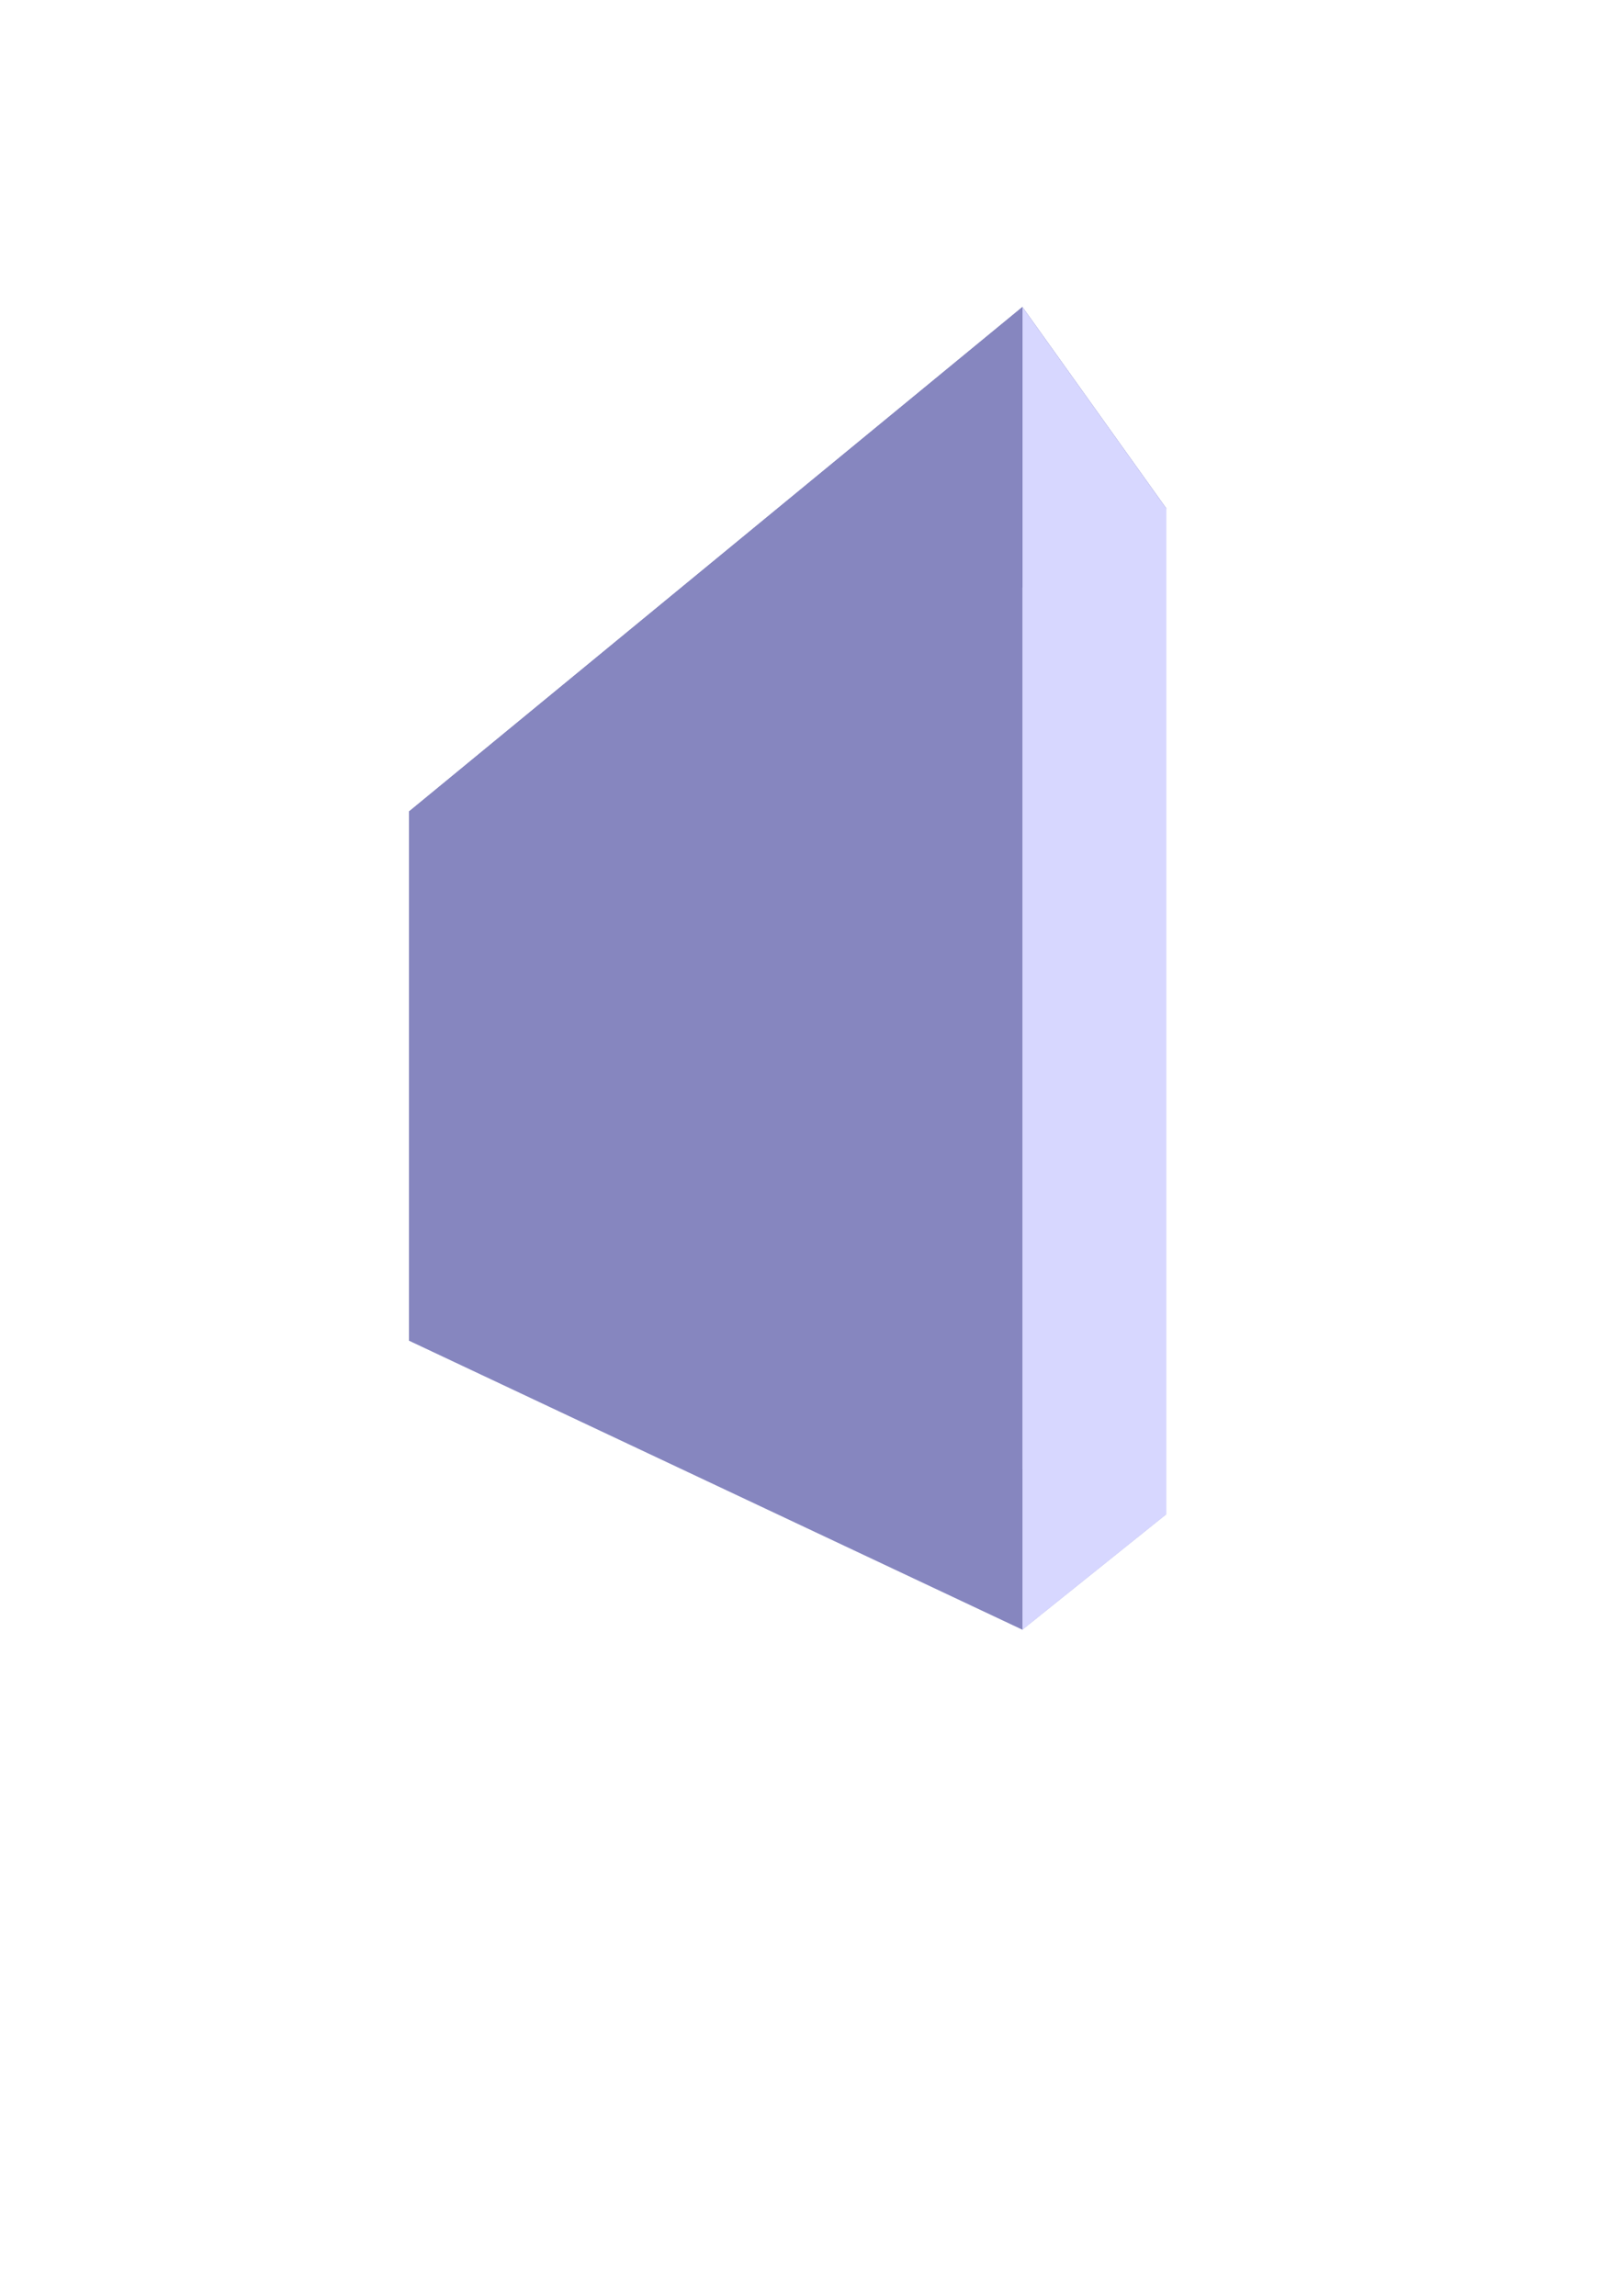 <?xml version="1.0" encoding="UTF-8" standalone="no"?>
<svg
   xmlns:dc="http://purl.org/dc/elements/1.1/"
   xmlns:cc="http://creativecommons.org/ns#"
   xmlns:rdf="http://www.w3.org/1999/02/22-rdf-syntax-ns#"
   xmlns:svg="http://www.w3.org/2000/svg"
   xmlns="http://www.w3.org/2000/svg"
   id="svg8"
   version="1.1"
   viewBox="0 0 210 297"
   height="297mm"
   width="210mm">
  <defs
     id="defs2" />
  <g
     id="layer1">
    <g
       id="g817">
      <path
         style="fill:#353564;fill-rule:evenodd;stroke:none;stroke-linejoin:round"
         points="52.917,173.429 70.493,170.639 70.493,109.857 52.917,104.988 "
         d="m 52.917,104.988 v 68.44 l 17.577,-2.789 v -60.782 z"
         id="path819" />
      <path
         style="fill:#afafde;fill-rule:evenodd;stroke:none;stroke-linejoin:round"
         points="132.292,210.821 150.905,195.893 70.493,170.639 52.917,173.429 "
         d="m 52.917,173.429 79.375,37.393 18.614,-14.928 -80.412,-25.254 z"
         id="path827" />
      <path
         style="fill:#e9e9ff;fill-rule:evenodd;stroke:none;stroke-linejoin:round"
         points="150.905,65.776 150.905,195.893 70.493,170.639 70.493,109.857 "
         d="M 70.493,109.857 150.905,65.776 V 195.893 L 70.493,170.639 Z"
         id="path829" />
      <path
         style="fill:#4d4d9f;fill-rule:evenodd;stroke:none;stroke-linejoin:round"
         points="132.292,39.72 150.905,65.776 70.493,109.857 52.917,104.988 "
         d="M 52.917,104.988 132.292,39.72 150.905,65.776 70.493,109.857 Z"
         id="path821" />
      <path
         style="fill:#d7d7ff;fill-rule:evenodd;stroke:none;stroke-linejoin:round"
         points="132.292,210.821 150.905,195.893 150.905,65.776 132.292,39.72 "
         d="M 132.292,39.72 V 210.821 l 18.614,-14.928 V 65.776 Z"
         id="path825" />
      <path
         style="fill:#8686bf;fill-rule:evenodd;stroke:none;stroke-linejoin:round"
         points="132.292,39.72 132.292,210.821 52.917,173.429 52.917,104.988 "
         d="M 52.917,104.988 132.292,39.72 V 210.821 L 52.917,173.429 Z"
         id="path823" />
    </g>
  </g>
</svg>
